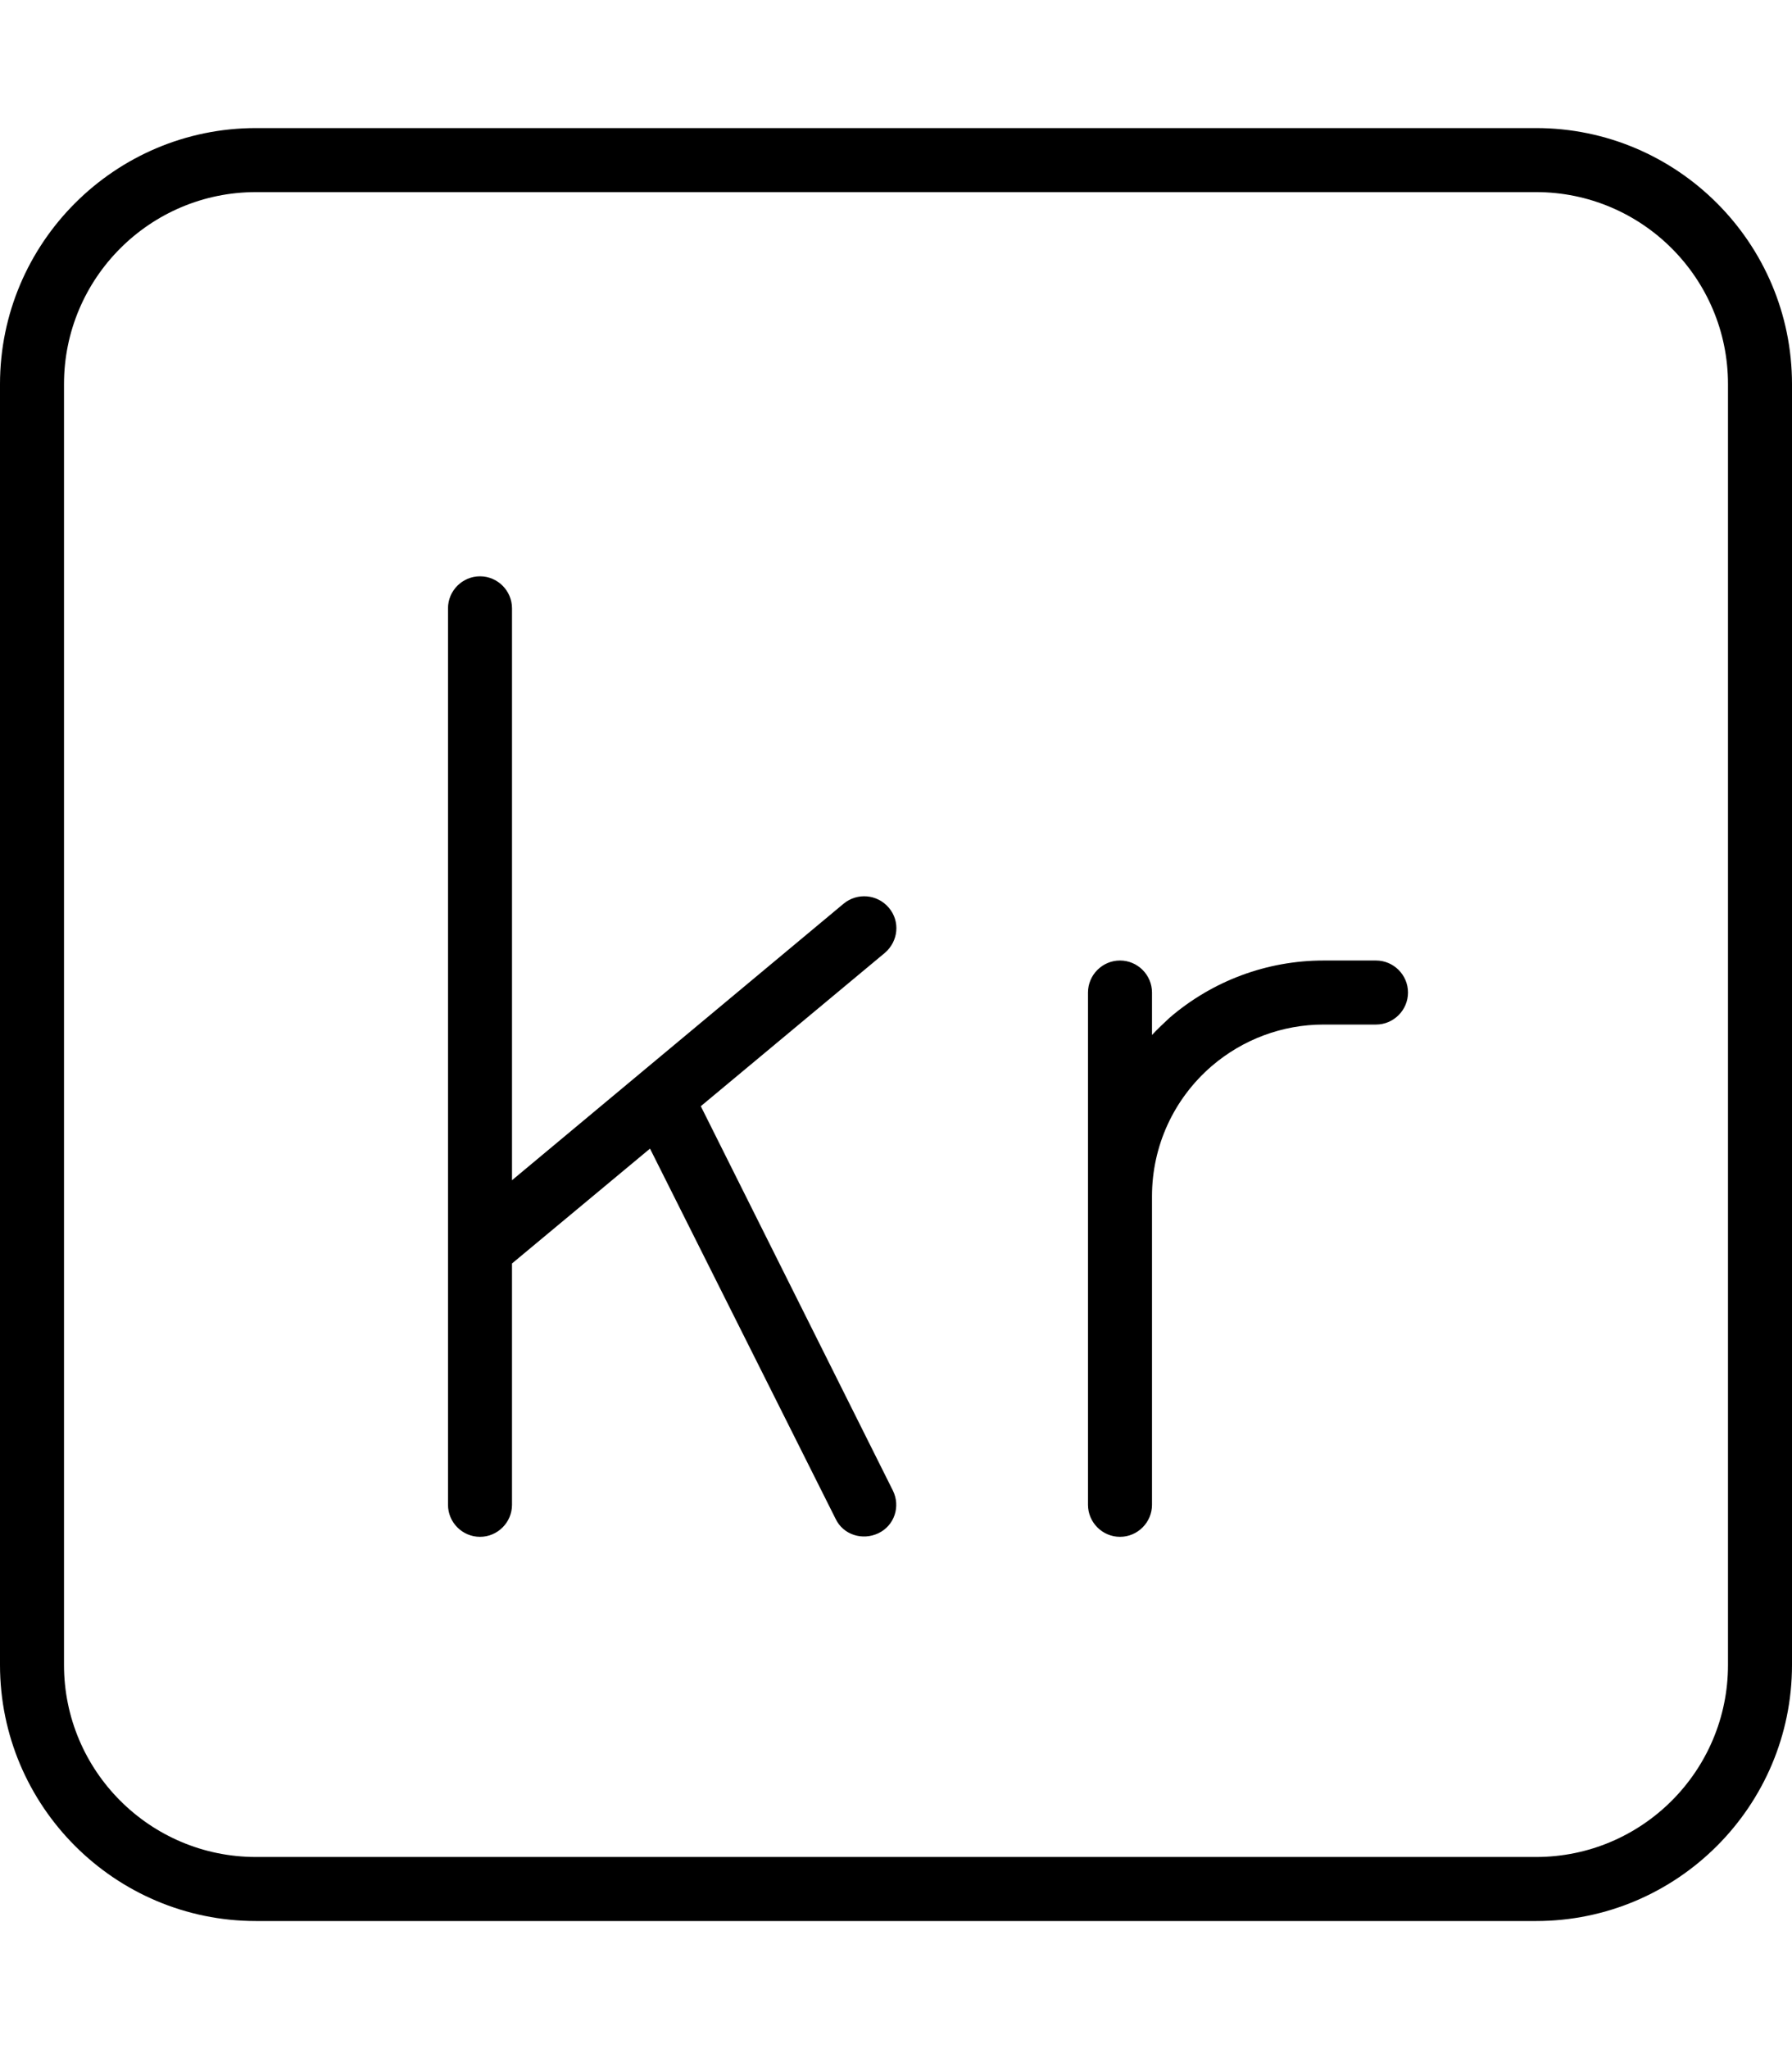 <svg fill="currentColor" xmlns="http://www.w3.org/2000/svg" viewBox="0 0 448 512"><!--! Font Awesome Pro 7.1.0 by @fontawesome - https://fontawesome.com License - https://fontawesome.com/license (Commercial License) Copyright 2025 Fonticons, Inc. --><path fill="currentColor" d="M64 48C37.5 48 16 69.5 16 96l0 320c0 26.5 21.5 48 48 48l320 0c26.5 0 48-21.5 48-48l0-320c0-26.5-21.5-48-48-48L64 48zM0 96C0 60.7 28.7 32 64 32l320 0c35.3 0 64 28.7 64 64l0 320c0 35.3-28.7 64-64 64L64 480c-35.3 0-64-28.7-64-64L0 96zm120 48c4.4 0 8 3.6 8 8l0 142.9 82.9-69.1c3.4-2.8 8.4-2.4 11.3 1s2.4 8.4-1 11.3l-46 38.3 48 96c2 4 .4 8.8-3.6 10.7s-8.8 .4-10.7-3.6L162.5 287 128 315.7 128 376c0 4.4-3.6 8-8 8s-8-3.6-8-8l0-224c0-4.4 3.6-8 8-8zM302.9 266.4c-9.5 8.2-14.9 20-14.9 32.5l0 77.1c0 4.4-3.6 8-8 8s-8-3.6-8-8l0-128c0-4.4 3.6-8 8-8s8 3.6 8 8l0 10.6c1.4-1.5 2.9-2.9 4.4-4.3 10.7-9.2 24.3-14.3 38.5-14.3l13.1 0c4.4 0 8 3.6 8 8s-3.6 8-8 8l-13.1 0c-10.3 0-20.2 3.7-28 10.4z"/></svg>
